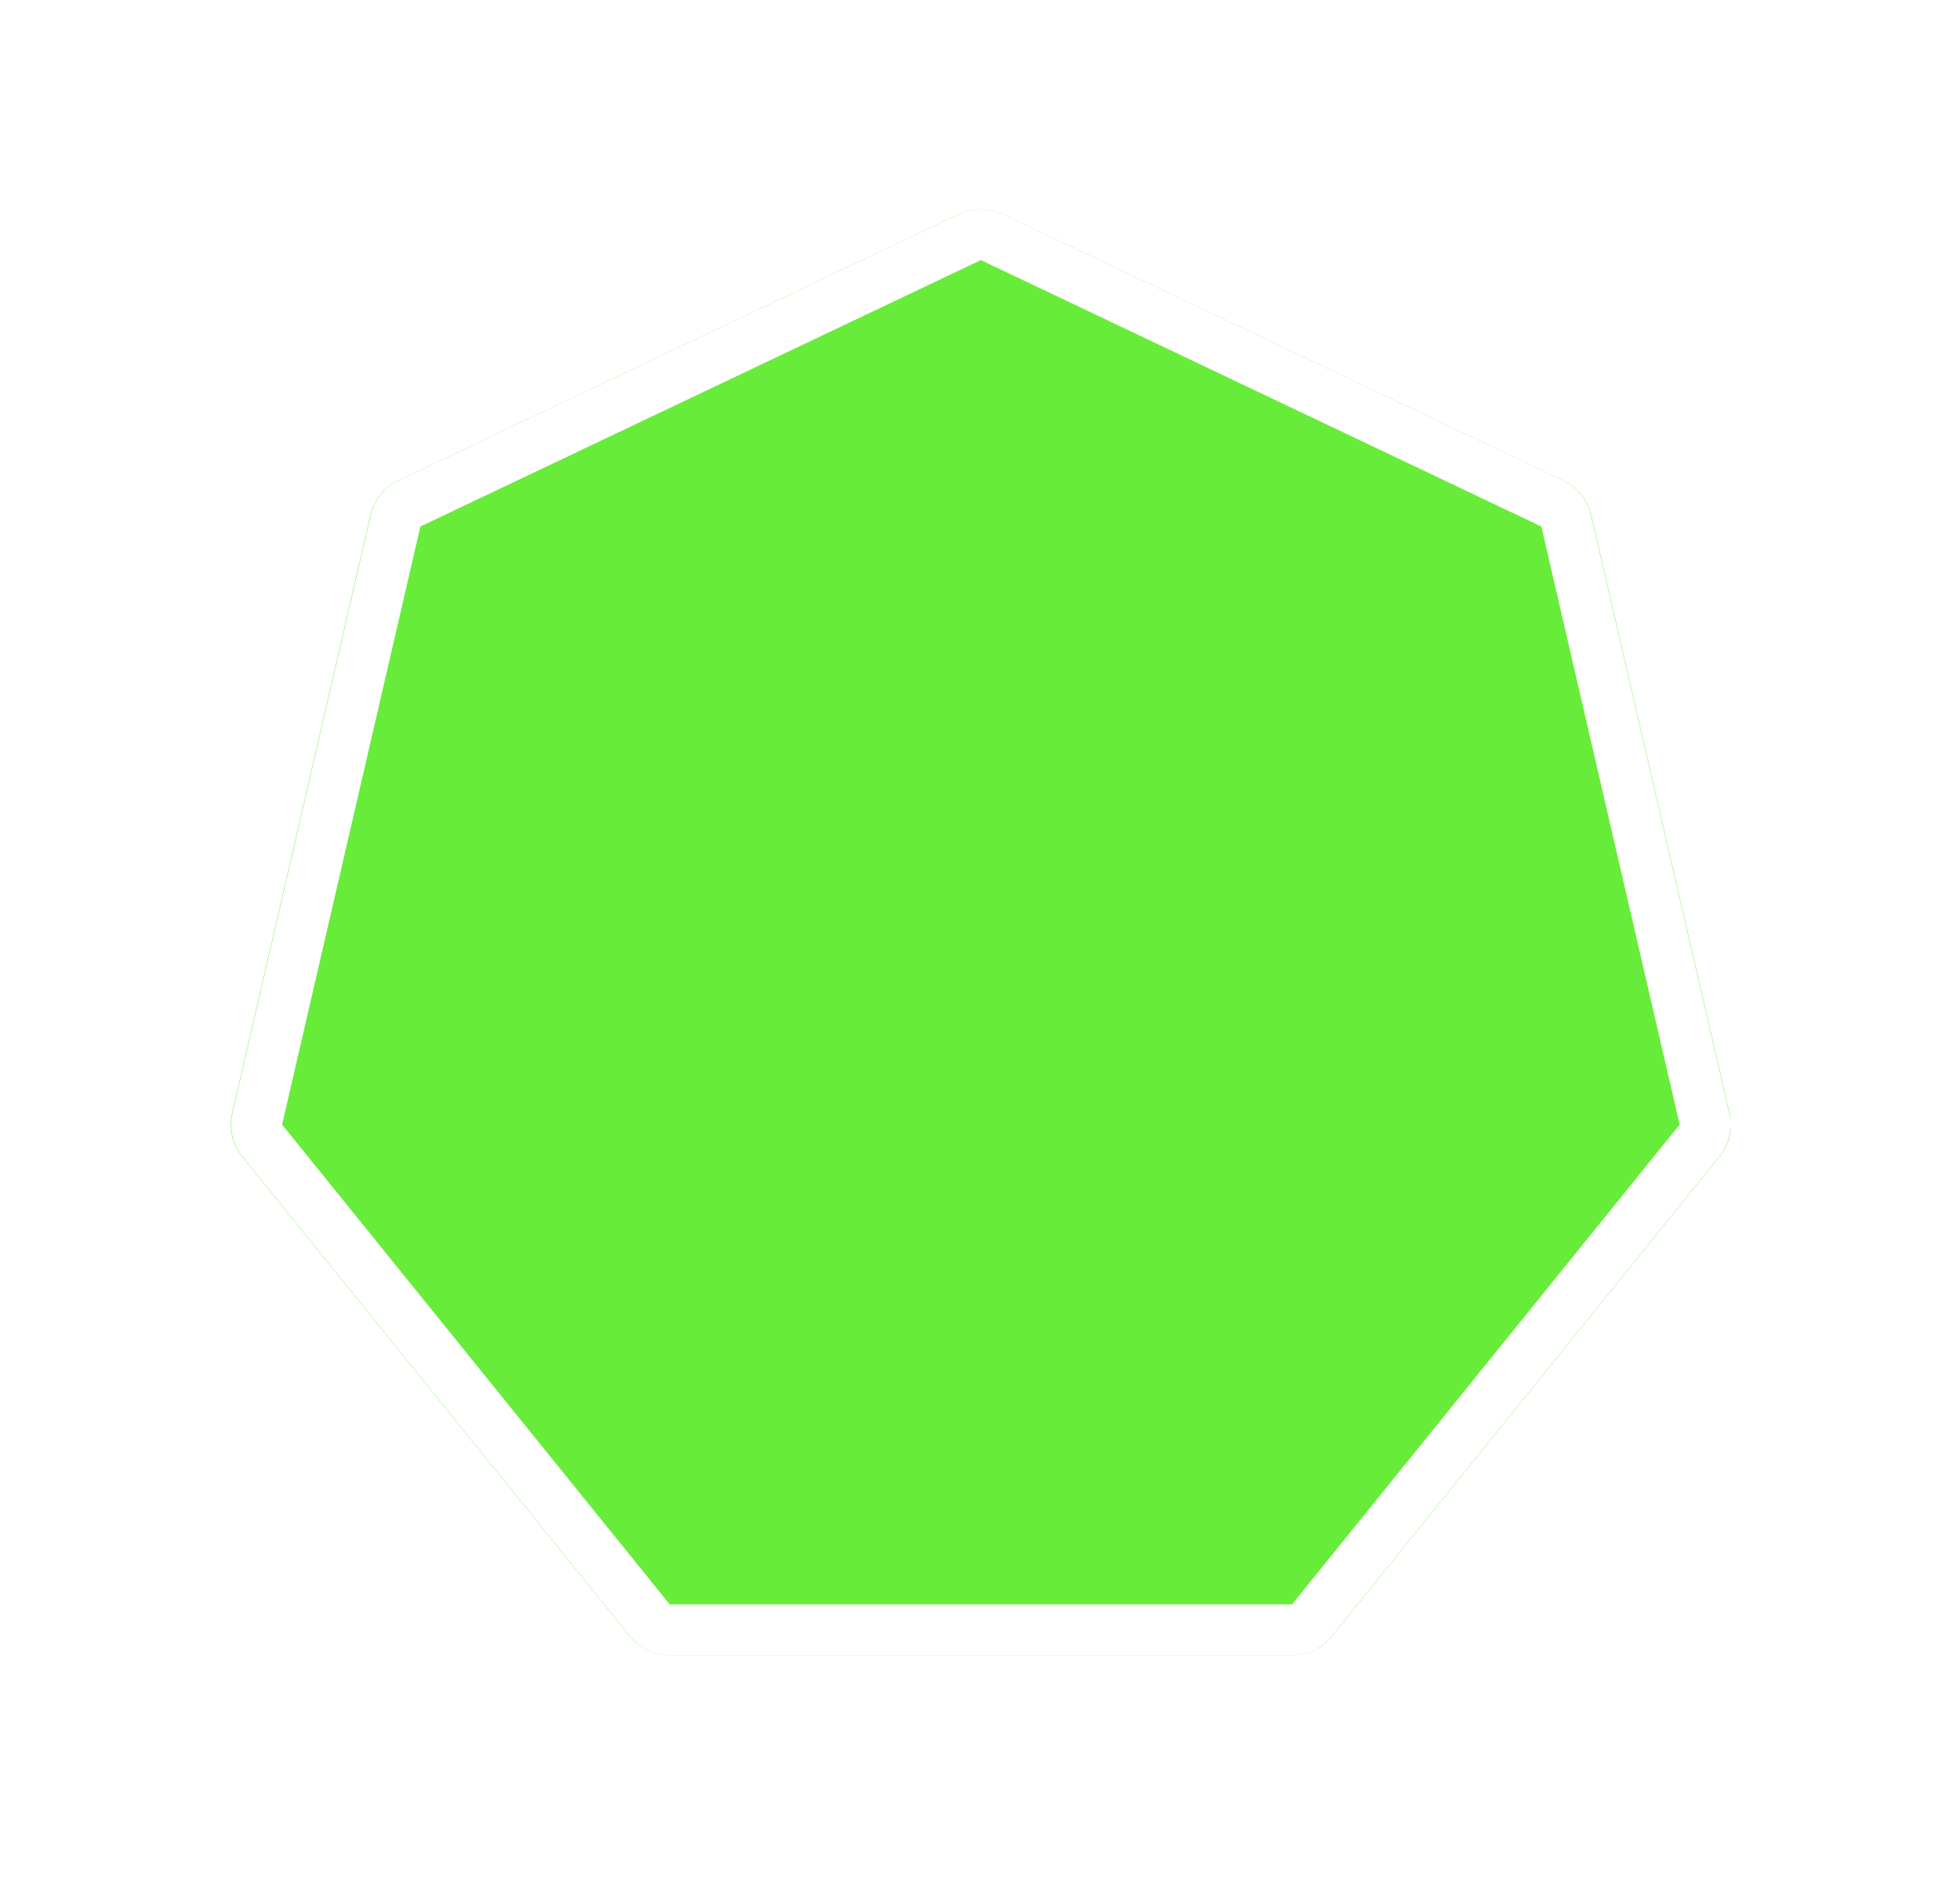 <svg width="77" height="74" viewBox="0 0 77 74" fill="none" xmlns="http://www.w3.org/2000/svg"><g filter="url(#a)"><path d="M37.654 8.418a2.05 2.05 0 0 1 1.759 0l22.005 10.46c.556.263.96.763 1.096 1.356l5.435 23.502a1.98 1.98 0 0 1-.391 1.693L52.33 64.275a2.036 2.036 0 0 1-1.584.753H26.322c-.617 0-1.2-.277-1.584-.753L9.509 45.429a1.98 1.98 0 0 1-.39-1.693l5.434-23.502a2.006 2.006 0 0 1 1.096-1.357l22.005-10.46z" fill="#68EC3A"/><path d="M38.974 9.319l22.005 10.46c.278.131.48.381.548.678l5.435 23.502a.99.99 0 0 1-.196.846L51.538 63.653a1.018 1.018 0 0 1-.792.376H26.322c-.308 0-.6-.139-.792-.376L10.302 44.805a.99.99 0 0 1-.195-.846l5.434-23.502c.069-.297.27-.547.549-.679l22.005-10.46c.278-.131.601-.131.879 0z" stroke="#fff" stroke-width="2"/></g><defs><filter id="a" x="3.067" y="2.22" width="70.933" height="68.809" filterUnits="userSpaceOnUse" color-interpolation-filters="sRGB"><feFlood flood-opacity="0" result="BackgroundImageFix"/><feColorMatrix in="SourceAlpha" values="0 0 0 0 0 0 0 0 0 0 0 0 0 0 0 0 0 0 127 0" result="hardAlpha"/><feOffset/><feGaussianBlur stdDeviation="3"/><feColorMatrix values="0 0 0 0 0 0 0 0 0 0 0 0 0 0 0 0 0 0 0.07 0"/><feBlend in2="BackgroundImageFix" result="effect1_dropShadow"/><feBlend in="SourceGraphic" in2="effect1_dropShadow" result="shape"/></filter></defs></svg>